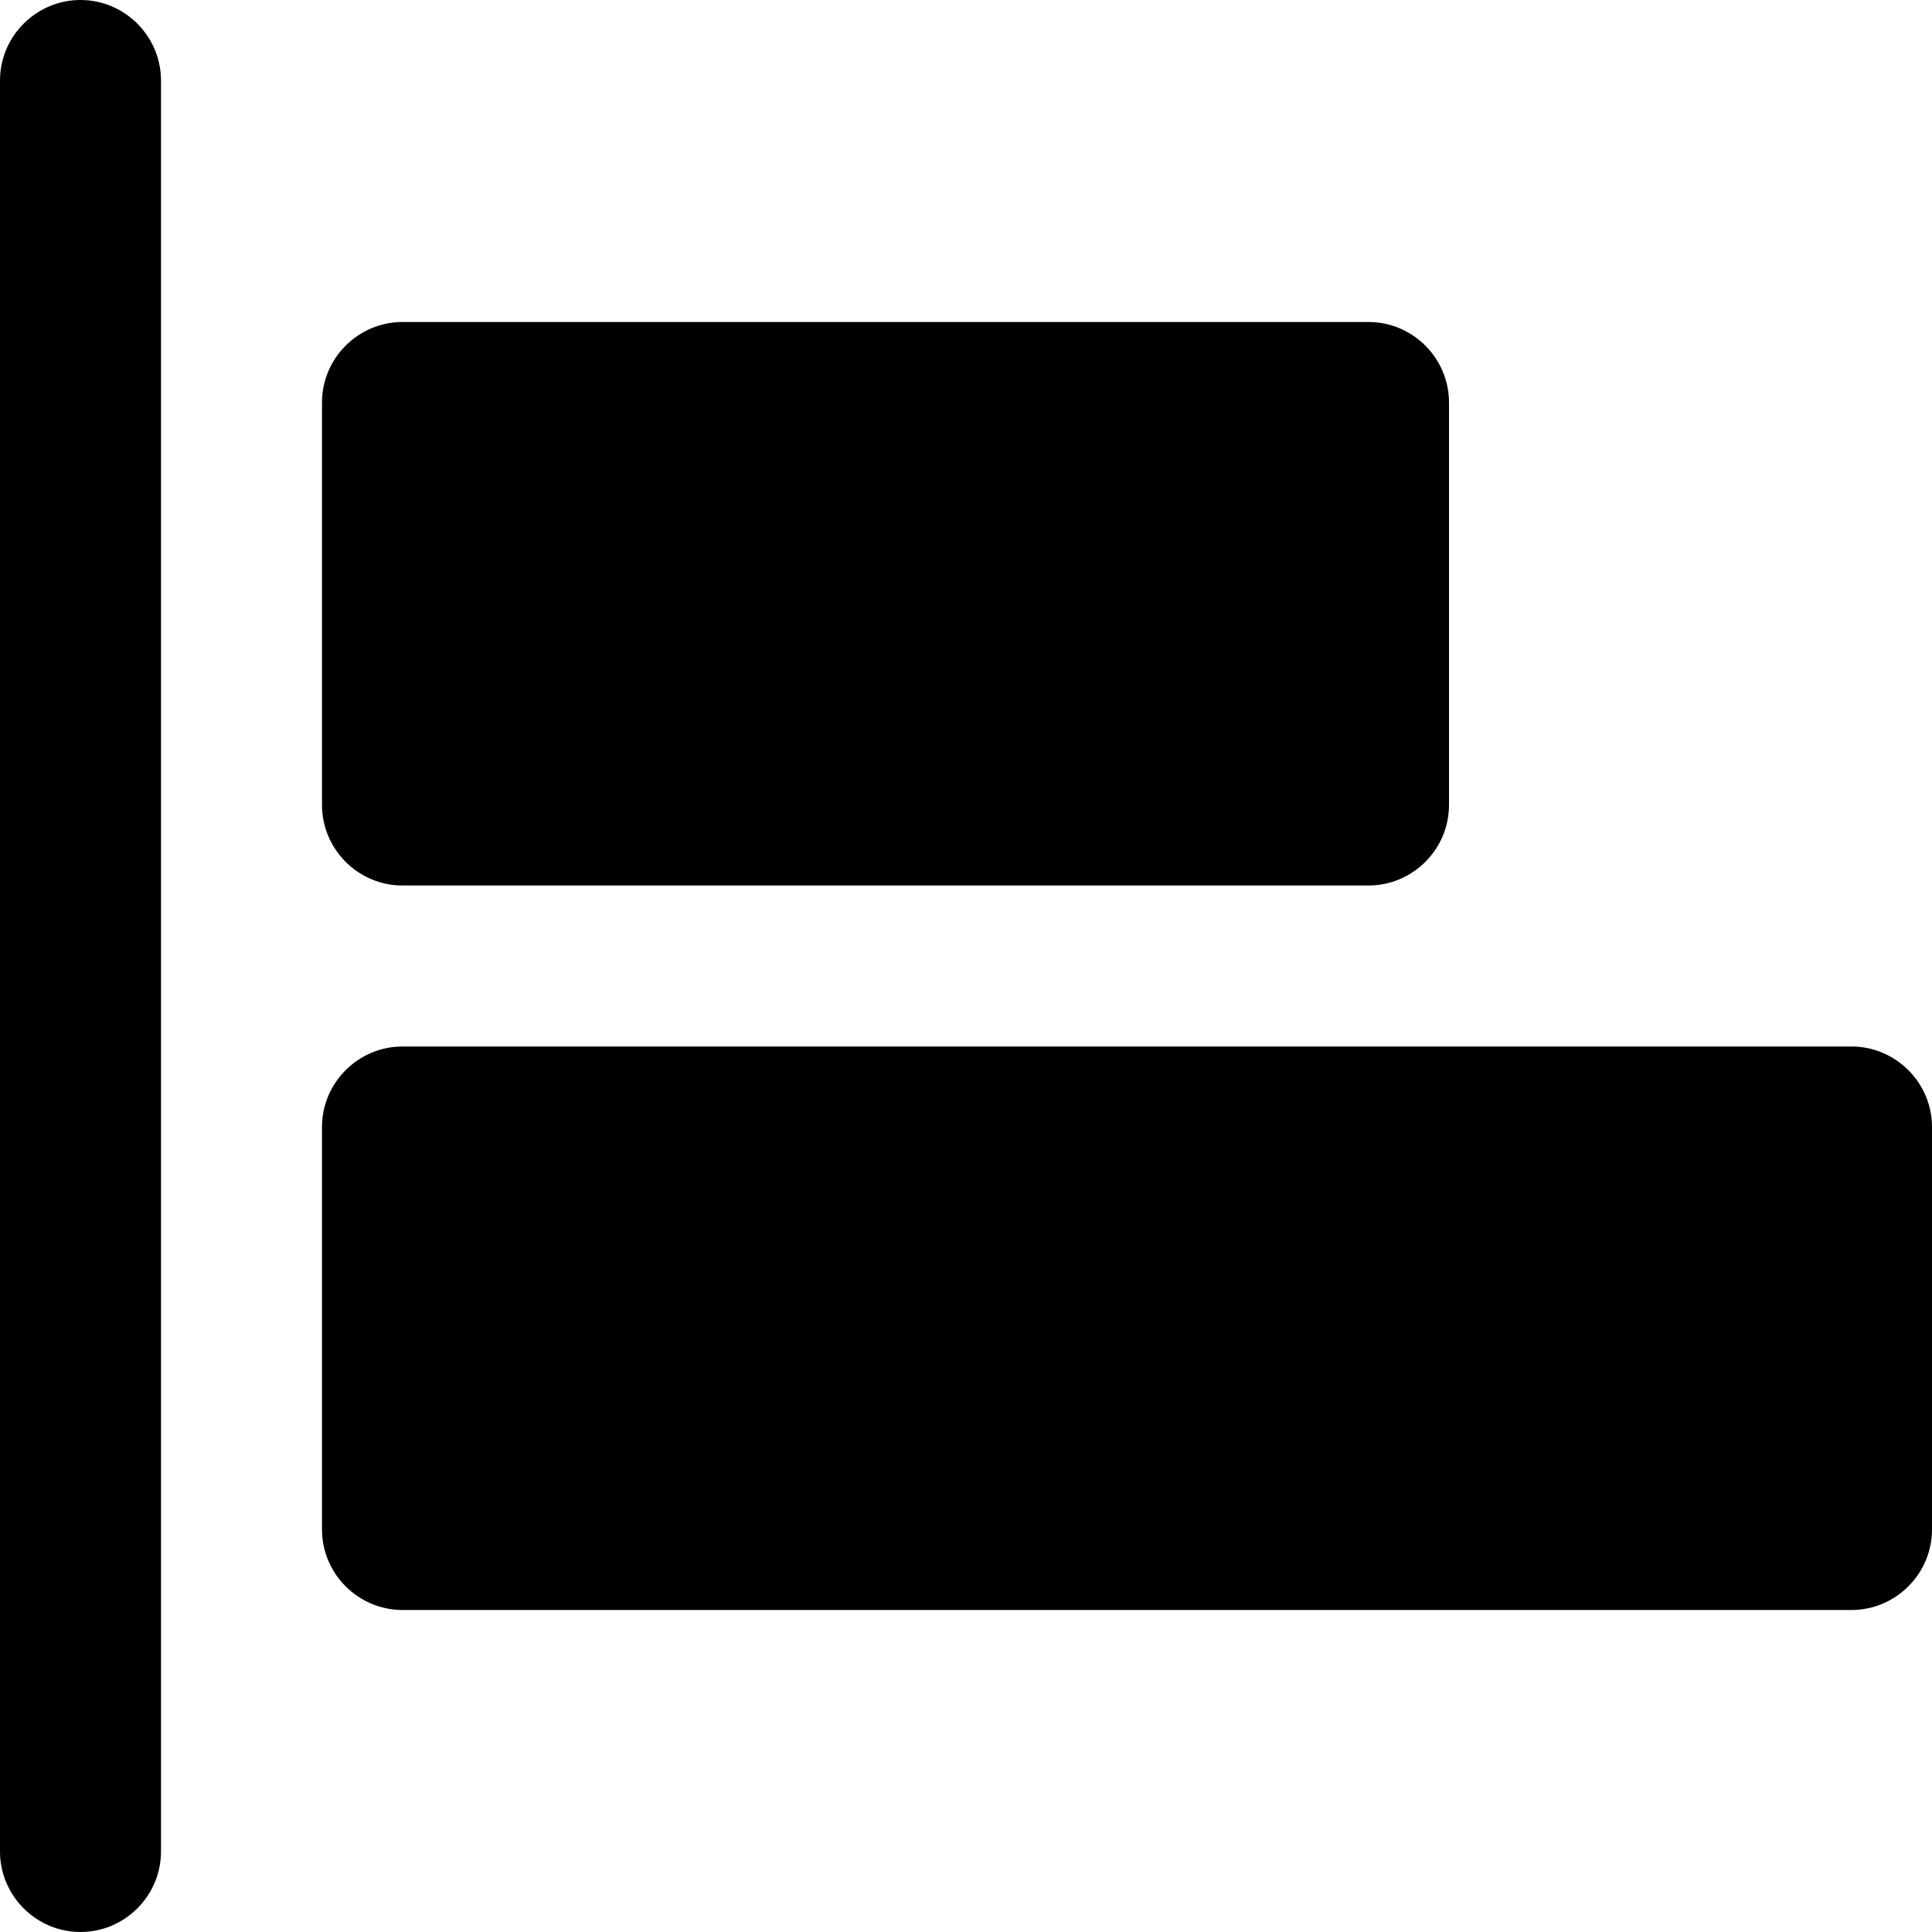 <?xml version="1.0" encoding="UTF-8"?><svg id="a" xmlns="http://www.w3.org/2000/svg" width="24" height="24" viewBox="0 0 24 24"><path d="M4,10V5c0-.55,.45-1,1-1h12c.55,0,1,.45,1,1v5c0,.55-.45,1-1,1H5c-.55,0-1-.45-1-1Zm19,3H5c-.55,0-1,.45-1,1v5c0,.55,.45,1,1,1H23c.55,0,1-.45,1-1v-5c0-.55-.45-1-1-1ZM1,0C.45,0,0,.45,0,1V23c0,.55,.45,1,1,1s1-.45,1-1V1c0-.55-.45-1-1-1Z"/></svg>